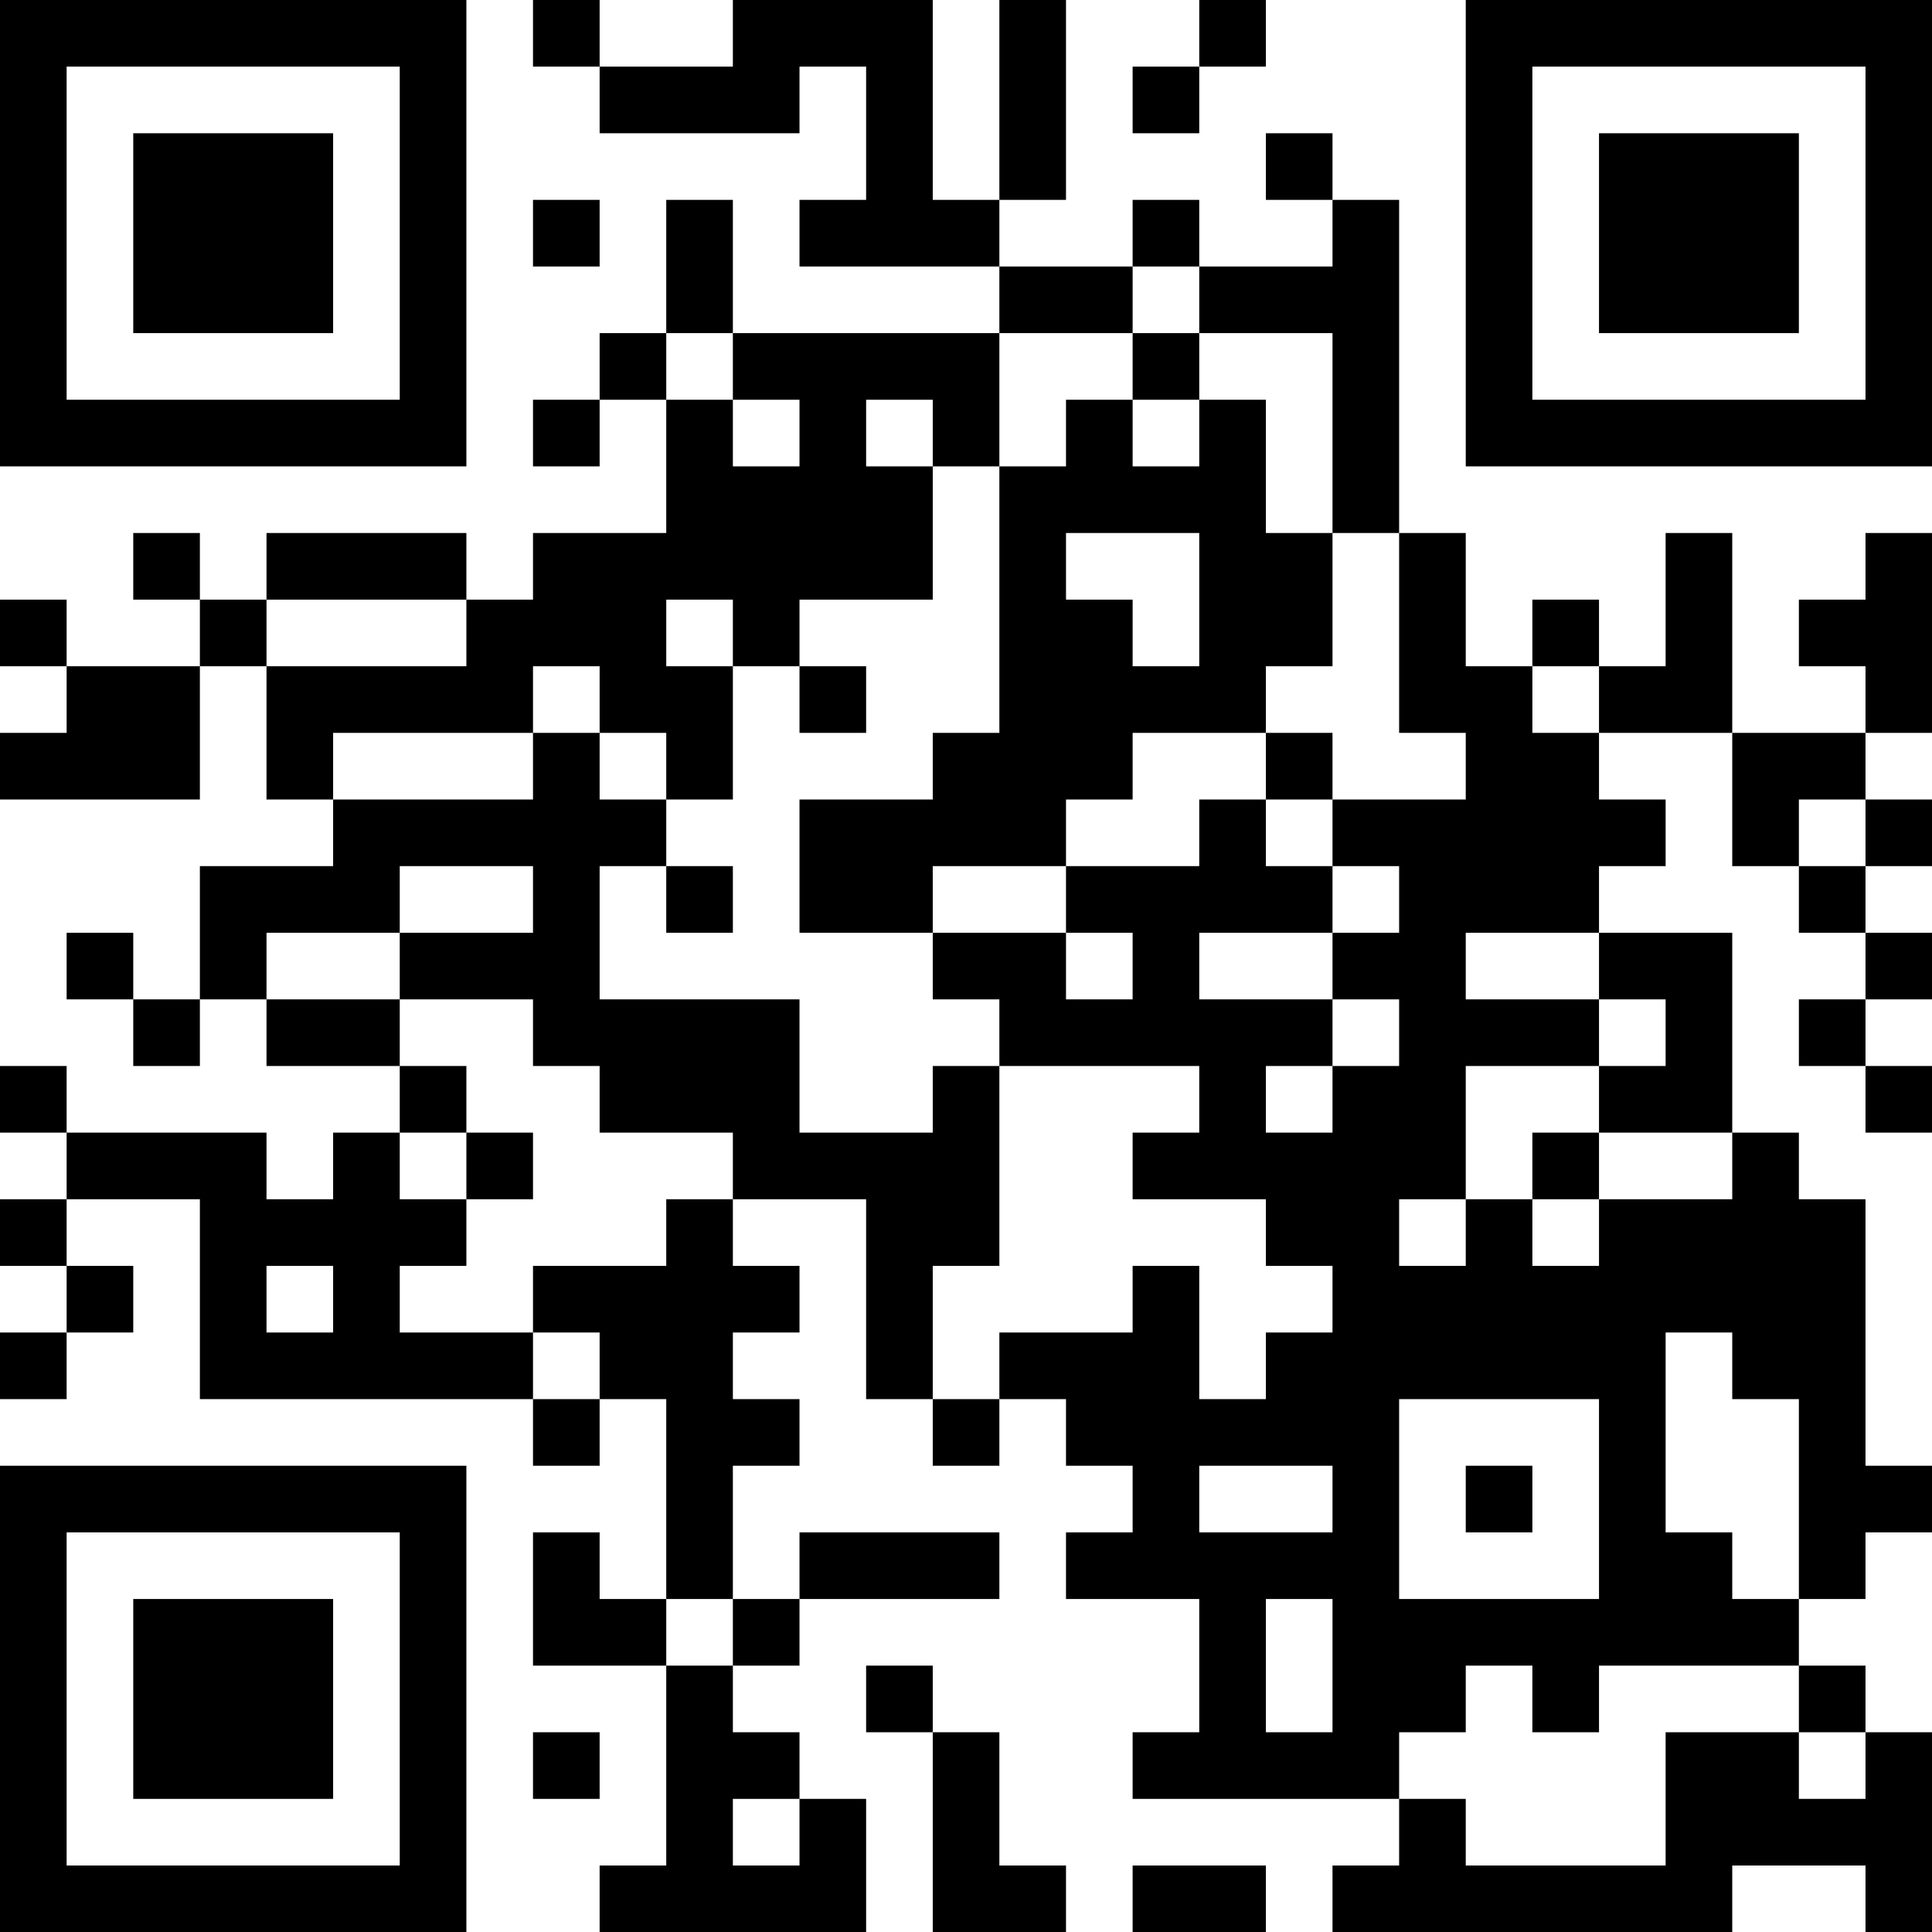 <?xml version="1.0" encoding="UTF-8"?>
<svg xmlns="http://www.w3.org/2000/svg" version="1.1" width="200" height="200" viewBox="0 0 200 200"><rect x="0" y="0" width="200" height="200" fill="#ffffff"/><g transform="scale(6.897)"><g transform="translate(0,0)"><path fill-rule="evenodd" d="M8 0L8 1L9 1L9 2L12 2L12 1L13 1L13 3L12 3L12 4L15 4L15 5L11 5L11 3L10 3L10 5L9 5L9 6L8 6L8 7L9 7L9 6L10 6L10 8L8 8L8 9L7 9L7 8L4 8L4 9L3 9L3 8L2 8L2 9L3 9L3 10L1 10L1 9L0 9L0 10L1 10L1 11L0 11L0 12L3 12L3 10L4 10L4 12L5 12L5 13L3 13L3 15L2 15L2 14L1 14L1 15L2 15L2 16L3 16L3 15L4 15L4 16L6 16L6 17L5 17L5 18L4 18L4 17L1 17L1 16L0 16L0 17L1 17L1 18L0 18L0 19L1 19L1 20L0 20L0 21L1 21L1 20L2 20L2 19L1 19L1 18L3 18L3 21L8 21L8 22L9 22L9 21L10 21L10 24L9 24L9 23L8 23L8 25L10 25L10 28L9 28L9 29L13 29L13 27L12 27L12 26L11 26L11 25L12 25L12 24L15 24L15 23L12 23L12 24L11 24L11 22L12 22L12 21L11 21L11 20L12 20L12 19L11 19L11 18L13 18L13 21L14 21L14 22L15 22L15 21L16 21L16 22L17 22L17 23L16 23L16 24L18 24L18 26L17 26L17 27L21 27L21 28L20 28L20 29L26 29L26 28L28 28L28 29L29 29L29 26L28 26L28 25L27 25L27 24L28 24L28 23L29 23L29 22L28 22L28 18L27 18L27 17L26 17L26 14L24 14L24 13L25 13L25 12L24 12L24 11L26 11L26 13L27 13L27 14L28 14L28 15L27 15L27 16L28 16L28 17L29 17L29 16L28 16L28 15L29 15L29 14L28 14L28 13L29 13L29 12L28 12L28 11L29 11L29 8L28 8L28 9L27 9L27 10L28 10L28 11L26 11L26 8L25 8L25 10L24 10L24 9L23 9L23 10L22 10L22 8L21 8L21 3L20 3L20 2L19 2L19 3L20 3L20 4L18 4L18 3L17 3L17 4L15 4L15 3L16 3L16 0L15 0L15 3L14 3L14 0L11 0L11 1L9 1L9 0ZM18 0L18 1L17 1L17 2L18 2L18 1L19 1L19 0ZM8 3L8 4L9 4L9 3ZM17 4L17 5L15 5L15 7L14 7L14 6L13 6L13 7L14 7L14 9L12 9L12 10L11 10L11 9L10 9L10 10L11 10L11 12L10 12L10 11L9 11L9 10L8 10L8 11L5 11L5 12L8 12L8 11L9 11L9 12L10 12L10 13L9 13L9 15L12 15L12 17L14 17L14 16L15 16L15 19L14 19L14 21L15 21L15 20L17 20L17 19L18 19L18 21L19 21L19 20L20 20L20 19L19 19L19 18L17 18L17 17L18 17L18 16L15 16L15 15L14 15L14 14L16 14L16 15L17 15L17 14L16 14L16 13L18 13L18 12L19 12L19 13L20 13L20 14L18 14L18 15L20 15L20 16L19 16L19 17L20 17L20 16L21 16L21 15L20 15L20 14L21 14L21 13L20 13L20 12L22 12L22 11L21 11L21 8L20 8L20 5L18 5L18 4ZM10 5L10 6L11 6L11 7L12 7L12 6L11 6L11 5ZM17 5L17 6L16 6L16 7L15 7L15 11L14 11L14 12L12 12L12 14L14 14L14 13L16 13L16 12L17 12L17 11L19 11L19 12L20 12L20 11L19 11L19 10L20 10L20 8L19 8L19 6L18 6L18 5ZM17 6L17 7L18 7L18 6ZM16 8L16 9L17 9L17 10L18 10L18 8ZM4 9L4 10L7 10L7 9ZM12 10L12 11L13 11L13 10ZM23 10L23 11L24 11L24 10ZM27 12L27 13L28 13L28 12ZM6 13L6 14L4 14L4 15L6 15L6 16L7 16L7 17L6 17L6 18L7 18L7 19L6 19L6 20L8 20L8 21L9 21L9 20L8 20L8 19L10 19L10 18L11 18L11 17L9 17L9 16L8 16L8 15L6 15L6 14L8 14L8 13ZM10 13L10 14L11 14L11 13ZM22 14L22 15L24 15L24 16L22 16L22 18L21 18L21 19L22 19L22 18L23 18L23 19L24 19L24 18L26 18L26 17L24 17L24 16L25 16L25 15L24 15L24 14ZM7 17L7 18L8 18L8 17ZM23 17L23 18L24 18L24 17ZM4 19L4 20L5 20L5 19ZM25 20L25 23L26 23L26 24L27 24L27 21L26 21L26 20ZM21 21L21 24L24 24L24 21ZM18 22L18 23L20 23L20 22ZM22 22L22 23L23 23L23 22ZM10 24L10 25L11 25L11 24ZM19 24L19 26L20 26L20 24ZM13 25L13 26L14 26L14 29L16 29L16 28L15 28L15 26L14 26L14 25ZM22 25L22 26L21 26L21 27L22 27L22 28L25 28L25 26L27 26L27 27L28 27L28 26L27 26L27 25L24 25L24 26L23 26L23 25ZM8 26L8 27L9 27L9 26ZM11 27L11 28L12 28L12 27ZM17 28L17 29L19 29L19 28ZM0 0L0 7L7 7L7 0ZM1 1L1 6L6 6L6 1ZM2 2L2 5L5 5L5 2ZM22 0L22 7L29 7L29 0ZM23 1L23 6L28 6L28 1ZM24 2L24 5L27 5L27 2ZM0 22L0 29L7 29L7 22ZM1 23L1 28L6 28L6 23ZM2 24L2 27L5 27L5 24Z" fill="#000000"/></g></g></svg>
